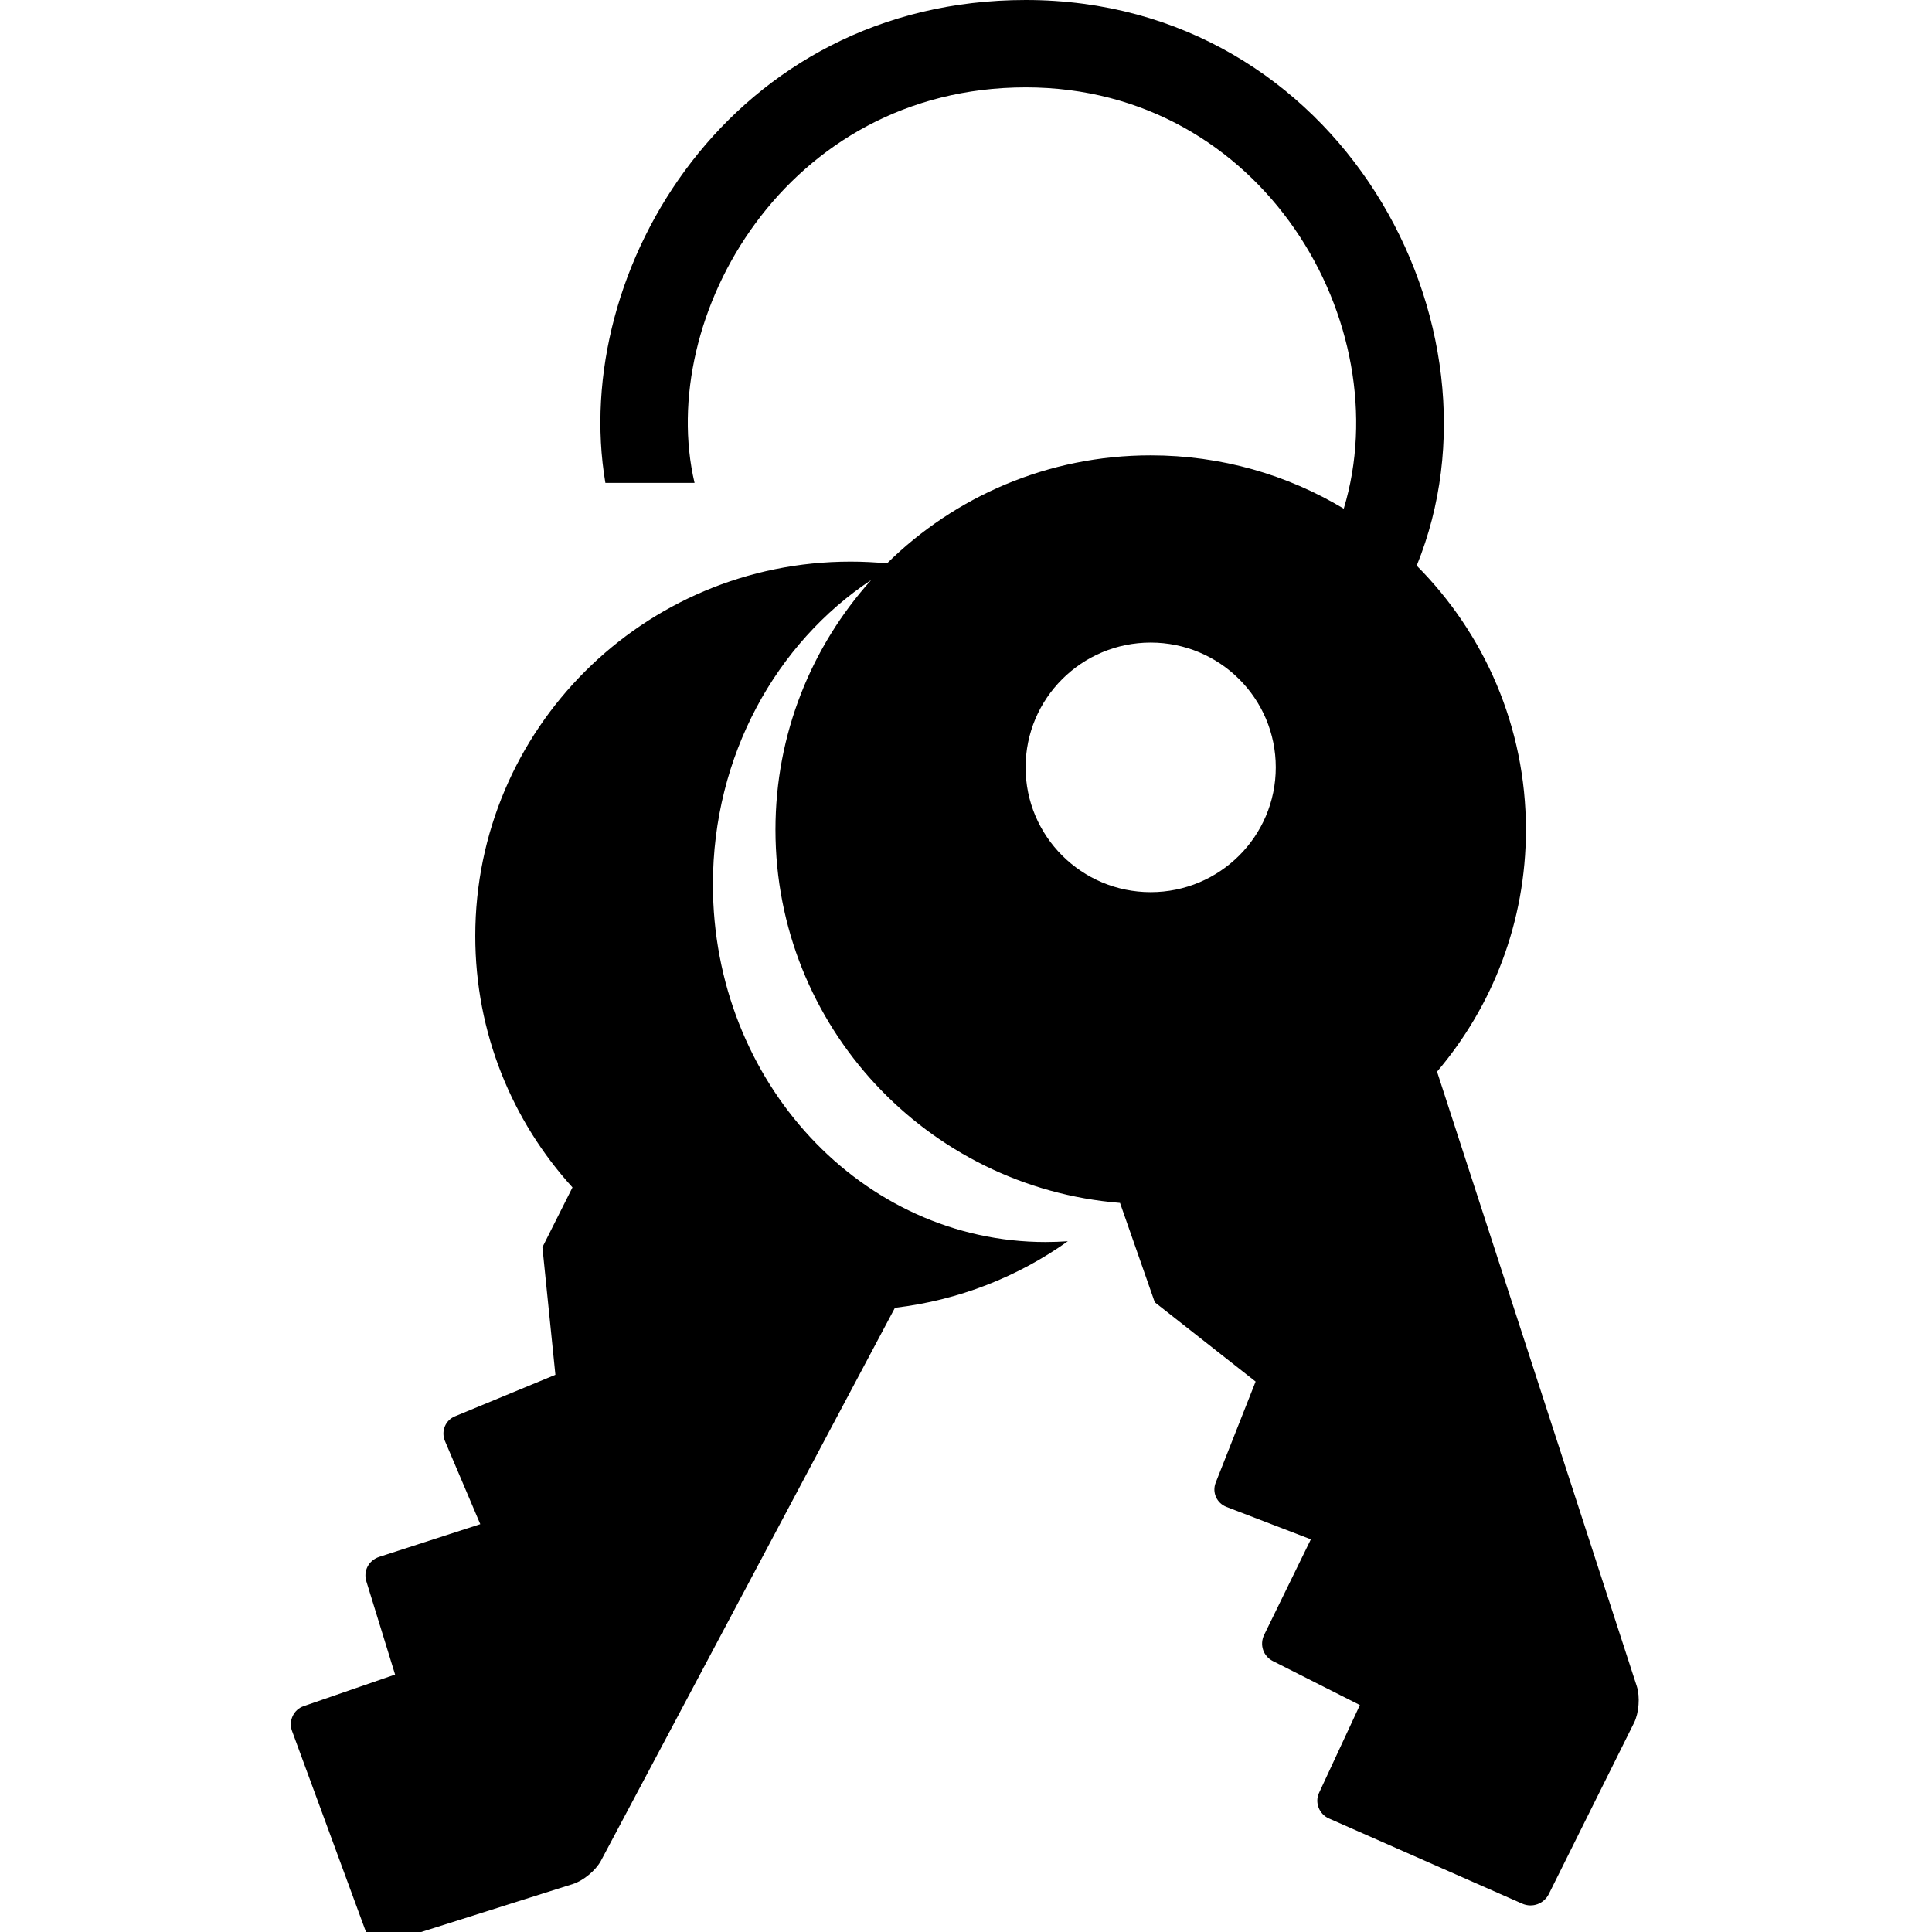 <svg viewBox="0 0 32 32" fill="currentcolor" fill-rule="evenodd" xmlns="http://www.w3.org/2000/svg" xmlns:xlink="http://www.w3.org/1999/xlink">
  <path d="M11.504,7.998 C10.862,5.262 13.011,1.447 16.99,1.447 C20.919,1.447 23.181,5.371 22.257,8.425 C21.322,7.864 20.228,7.542 19.059,7.542 C17.357,7.542 15.814,8.225 14.692,9.331 C14.493,9.312 14.291,9.302 14.087,9.302 C10.655,9.302 7.872,12.078 7.872,15.503 C7.872,17.106 8.482,18.567 9.482,19.667 L8.984,20.658 L9.199,22.771 L7.535,23.459 C7.375,23.525 7.302,23.708 7.37,23.868 L7.955,25.245 L6.283,25.786 C6.103,25.845 6.015,26.023 6.068,26.192 L6.544,27.736 L5.025,28.261 C4.867,28.315 4.774,28.502 4.837,28.67 L6.045,31.954 C6.11,32.13 6.297,32.215 6.468,32.161 L9.49,31.205 C9.662,31.151 9.868,30.979 9.953,30.821 L14.823,21.661 C15.882,21.537 16.86,21.146 17.687,20.559 C17.565,20.567 17.442,20.572 17.319,20.572 C14.275,20.572 11.808,17.92 11.808,14.65 C11.808,12.518 12.856,10.65 14.429,9.607 C13.443,10.704 12.844,12.154 12.844,13.743 C12.844,16.997 15.356,19.666 18.551,19.924 L19.127,21.57 L20.797,22.883 L20.136,24.557 C20.072,24.718 20.153,24.898 20.316,24.96 L21.712,25.496 L20.94,27.075 C20.857,27.244 20.925,27.432 21.082,27.512 L22.524,28.241 L21.846,29.699 C21.776,29.85 21.845,30.046 22.01,30.119 L25.211,31.53 C25.383,31.606 25.574,31.531 25.654,31.37 L27.066,28.533 C27.146,28.371 27.166,28.103 27.111,27.932 L23.802,17.75 C24.72,16.669 25.274,15.271 25.274,13.743 C25.274,12.036 24.583,10.491 23.465,9.369 C25.088,5.386 22.188,0 16.99,0 C12.12,0 9.428,4.469 10.027,7.998 L11.504,7.998 Z M19.059,14.777 C20.203,14.777 21.131,13.851 21.131,12.71 C21.131,11.568 20.203,10.643 19.059,10.643 C17.915,10.643 16.987,11.568 16.987,12.71 C16.987,13.851 17.915,14.777 19.059,14.777 Z" />
</svg>